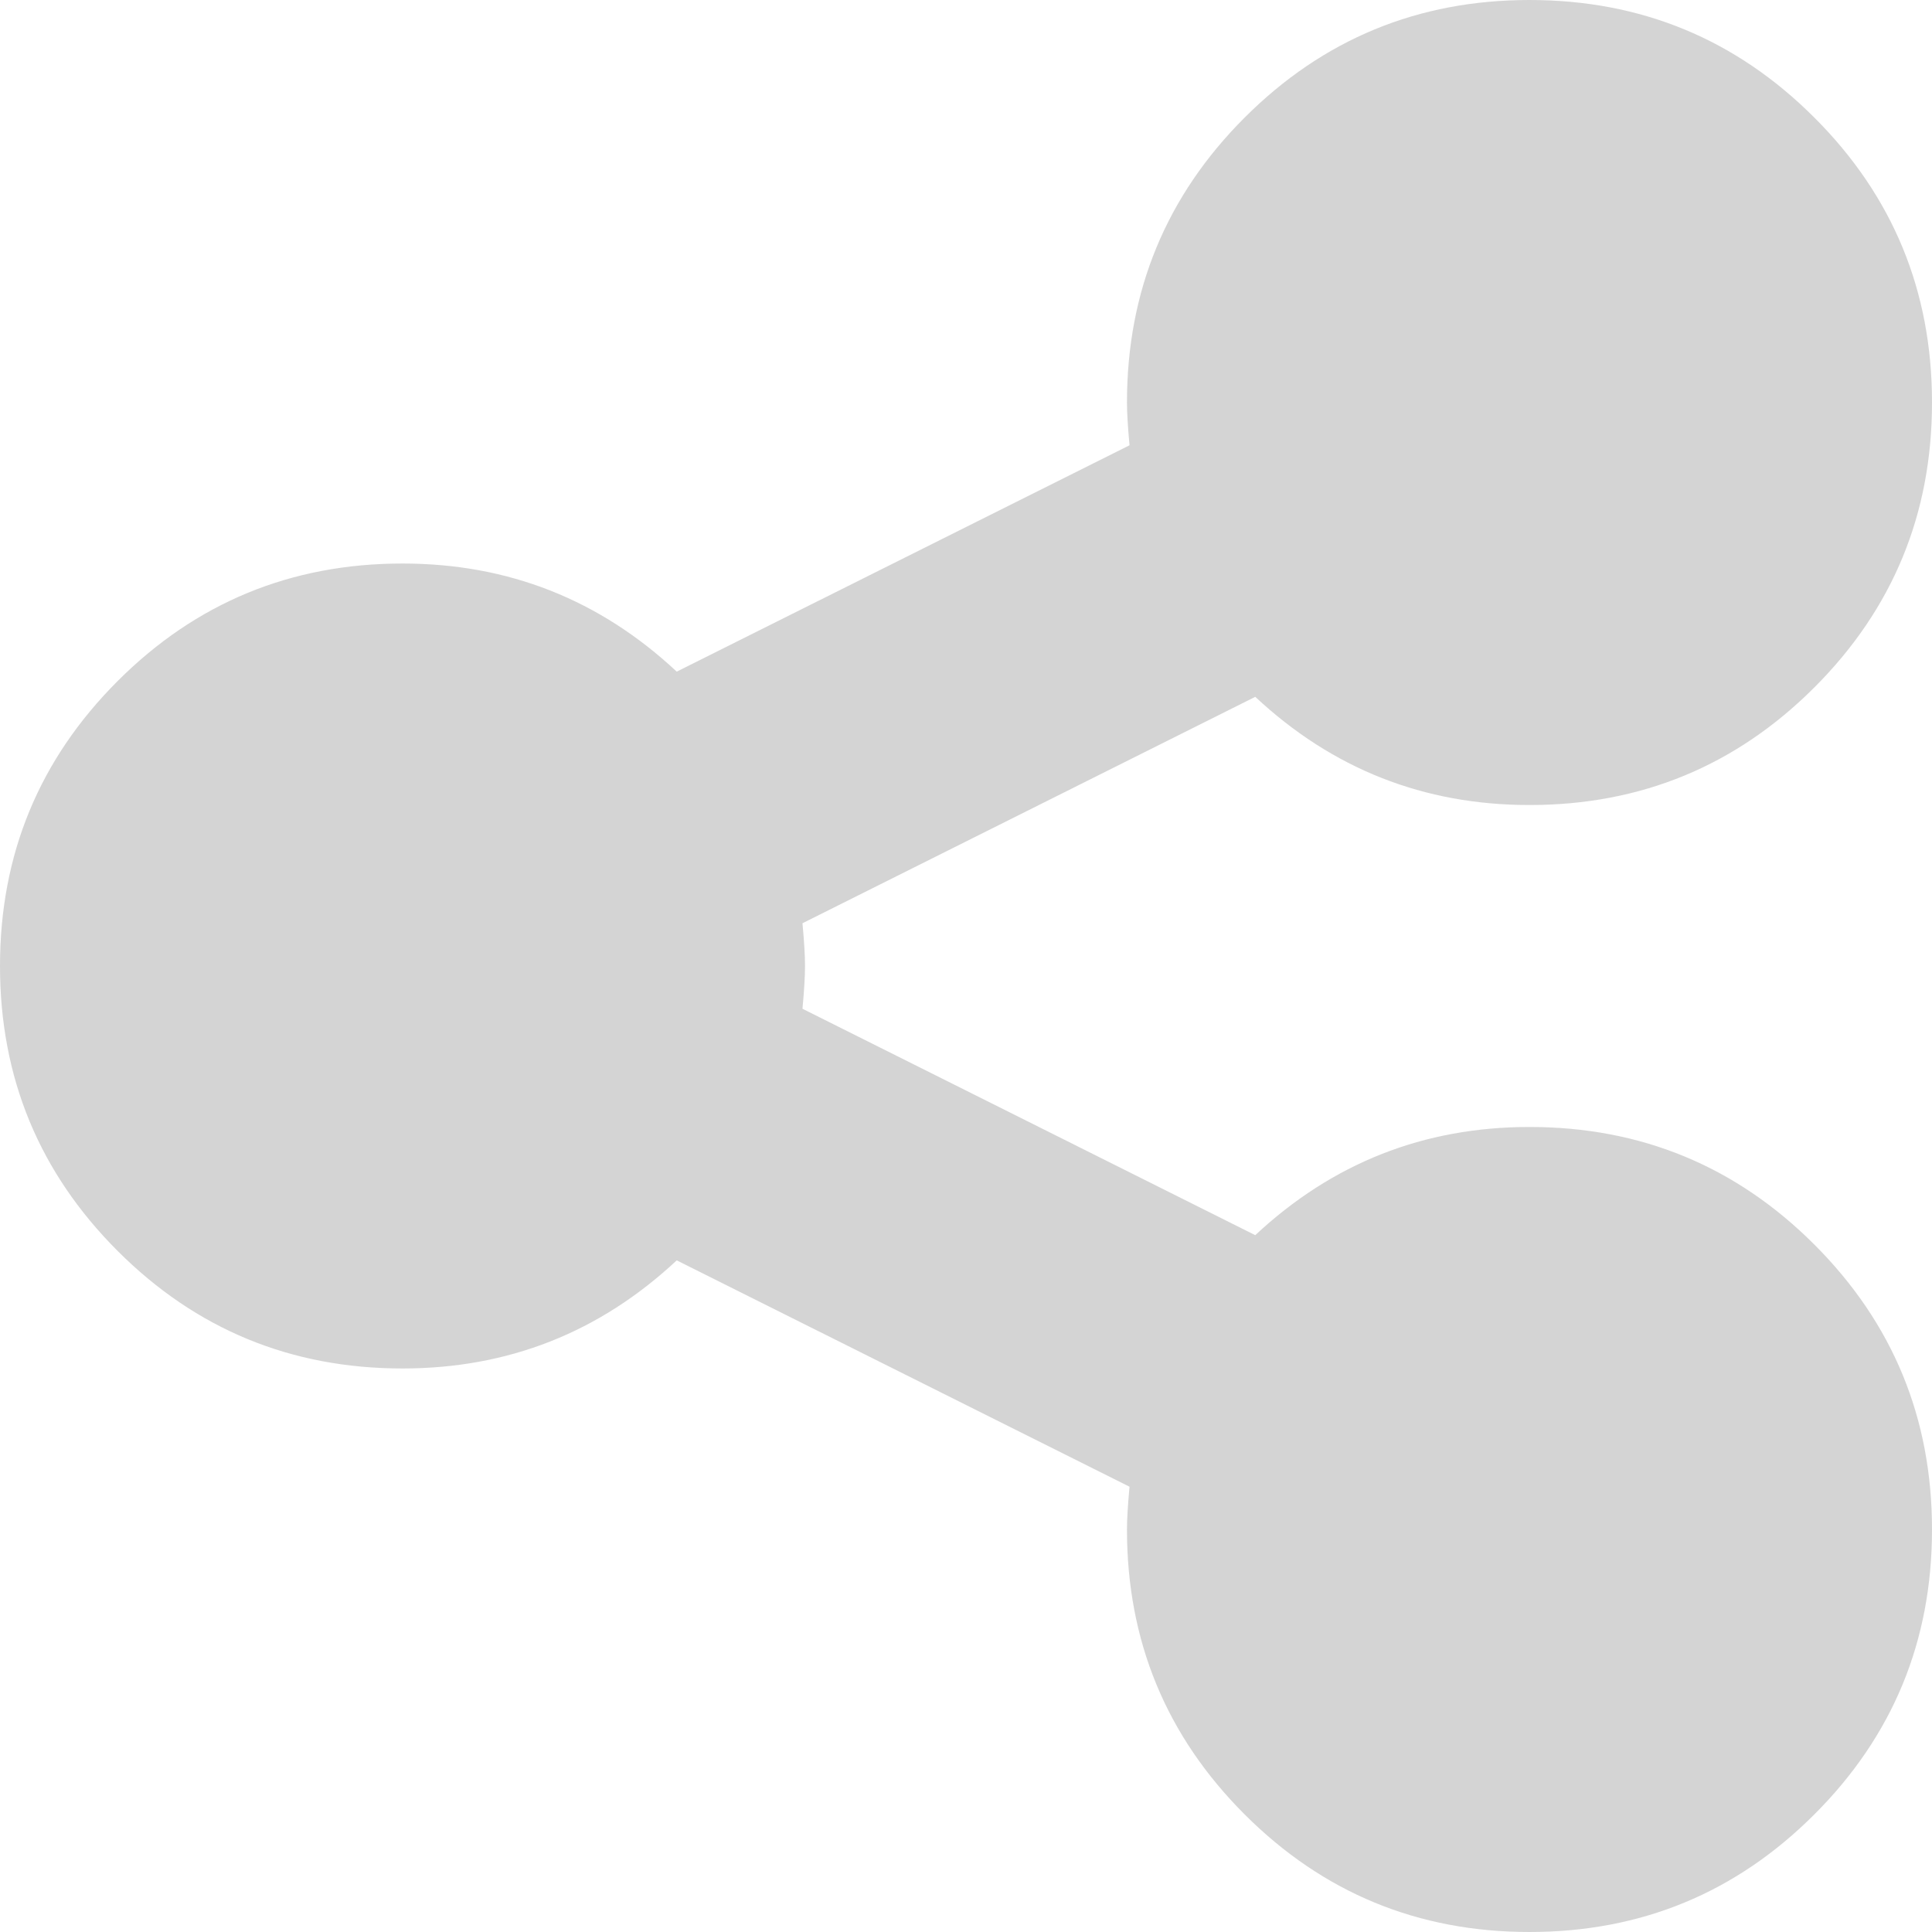 ﻿<?xml version="1.0" encoding="utf-8"?>
<svg version="1.1" xmlns:xlink="http://www.w3.org/1999/xlink" width="25px" height="25px" xmlns="http://www.w3.org/2000/svg">
  <g transform="matrix(1 0 0 1 -406 -66 )">
    <path d="M 16.243 15.983  C 17.242 15.05  18.424 14.583  19.792 14.583  C 21.235 14.583  22.464 15.091  23.478 16.105  C 24.493 17.12  25 18.349  25 19.792  C 25 21.235  24.493 22.464  23.478 23.478  C 22.464 24.493  21.235 25  19.792 25  C 18.349 25  17.12 24.493  16.105 23.478  C 15.091 22.464  14.583 21.235  14.583 19.792  C 14.583 19.661  14.594 19.477  14.616 19.238  L 8.757 16.309  C 7.758 17.242  6.576 17.708  5.208 17.708  C 3.765 17.708  2.536 17.201  1.522 16.187  C 0.507 15.172  0 13.943  0 12.5  C 0 11.057  0.507 9.828  1.522 8.813  C 2.536 7.799  3.765 7.292  5.208 7.292  C 6.576 7.292  7.758 7.758  8.757 8.691  L 14.616 5.762  C 14.594 5.523  14.583 5.339  14.583 5.208  C 14.583 3.765  15.091 2.536  16.105 1.522  C 17.12 0.507  18.349 0  19.792 0  C 21.235 0  22.464 0.507  23.478 1.522  C 24.493 2.536  25 3.765  25 5.208  C 25 6.651  24.493 7.88  23.478 8.895  C 22.464 9.909  21.235 10.417  19.792 10.417  C 18.424 10.417  17.242 9.95  16.243 9.017  L 10.384 11.947  C 10.406 12.185  10.417 12.37  10.417 12.5  C 10.417 12.63  10.406 12.815  10.384 13.053  L 16.243 15.983  Z " fill-rule="nonzero" fill="#d4d4d4" stroke="none" fill-opacity="0.996" transform="matrix(1 0 0 1 406 66 )" />
  </g>
</svg>